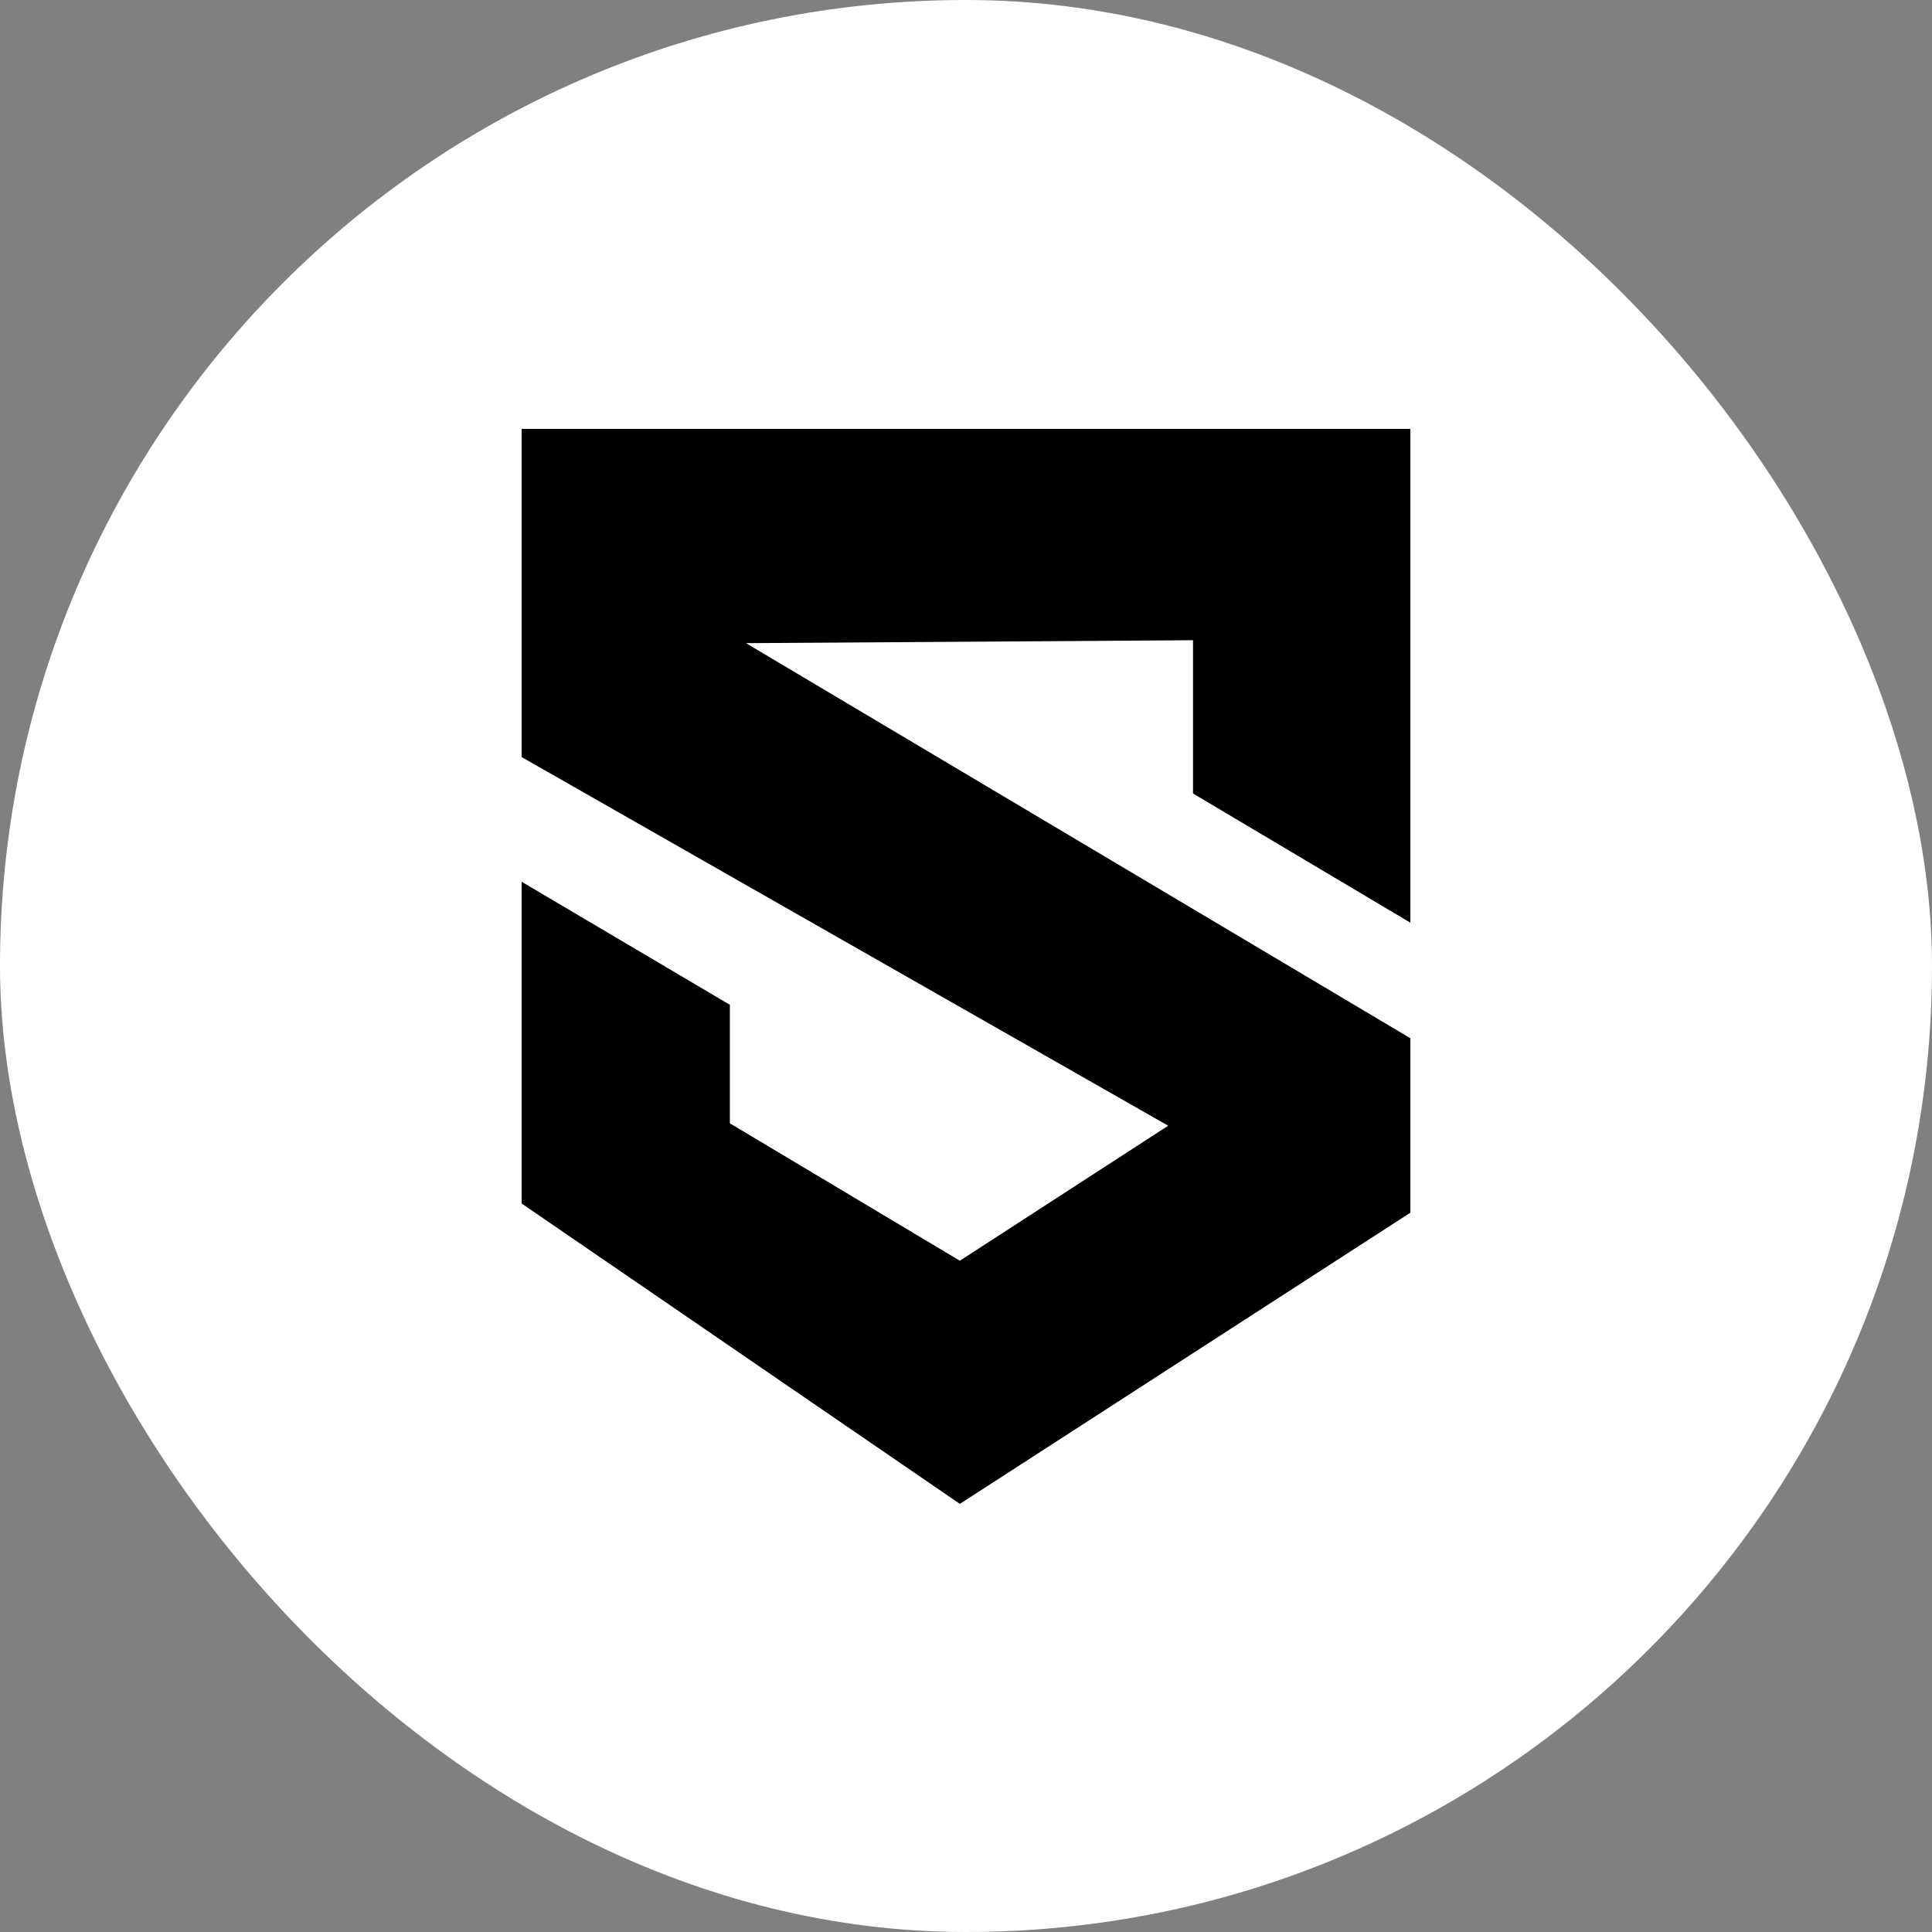 <svg width="250" height="250" viewBox="0 0 250 250" fill="none" xmlns="http://www.w3.org/2000/svg">
<rect x="0" y="0" width="250" height="250" fill="#808080" stroke="none"/>
<rect width="250" height="250" rx="125" fill="white"/>
<path d="M93.945 130.308L68 114.974V155.47L124.214 194L182 156.65V134.632L94.731 82.735L154.876 82.342V102.393L182 118.513V56H68V97.675L152.124 145.641L124.214 163.726L93.945 145.641V130.308Z" fill="black" stroke="black"/>
</svg>
